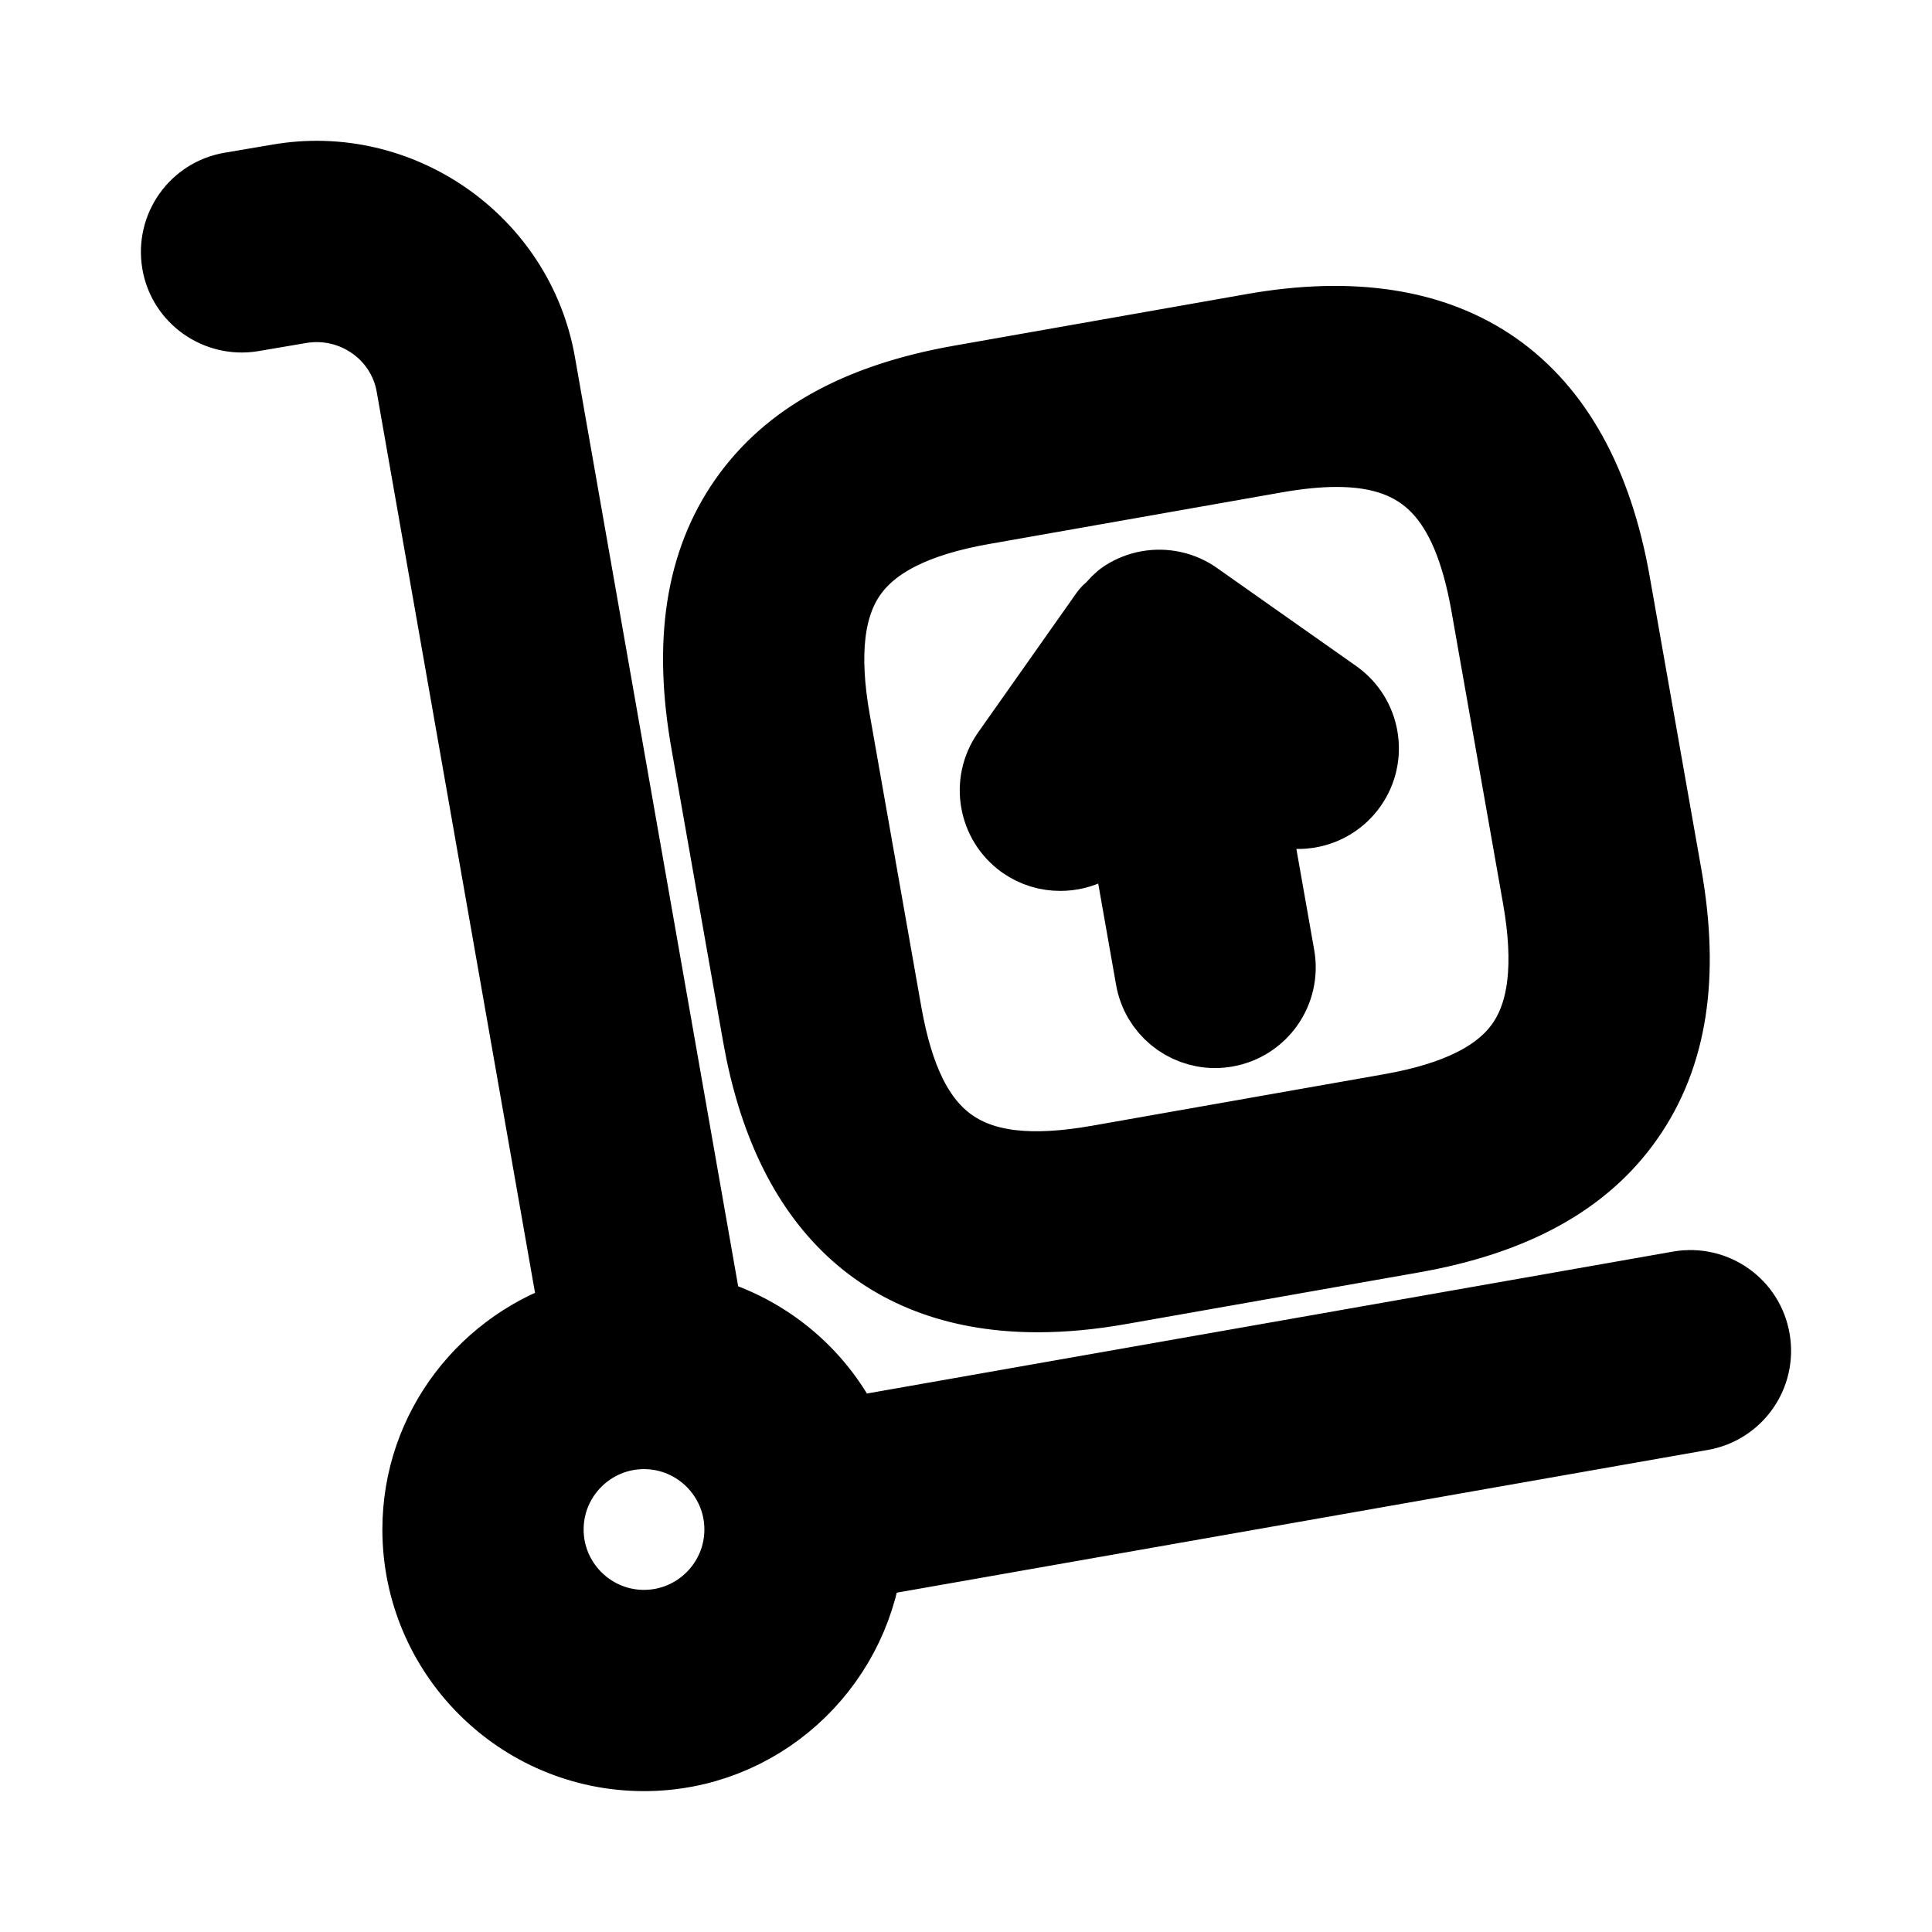 <svg viewBox="0 0 24 24" fill="currentColor" stroke="currentColor" xmlns="http://www.w3.org/2000/svg">
<path d="M12.74 10.432C12.402 10.193 12.321 9.725 12.559 9.387L13.786 7.647C13.804 7.622 13.83 7.608 13.85 7.586C13.895 7.536 13.939 7.484 13.996 7.447C14.163 7.34 14.367 7.303 14.561 7.346C14.662 7.368 14.756 7.41 14.838 7.47L16.56 8.683C16.898 8.922 16.979 9.39 16.741 9.728C16.502 10.066 16.035 10.148 15.695 9.909L15.454 9.739L15.833 11.887C15.905 12.295 15.633 12.684 15.225 12.756C15.181 12.764 15.137 12.768 15.094 12.768C14.737 12.768 14.42 12.512 14.357 12.148L13.975 9.983L13.787 10.25C13.641 10.457 13.409 10.567 13.173 10.567C13.022 10.568 12.872 10.524 12.74 10.432ZM8.834 9.218C8.614 7.973 8.766 6.999 9.296 6.241C9.827 5.482 10.692 5.007 11.937 4.787L15.571 4.146C18.033 3.711 19.567 4.785 20.001 7.249L20.642 10.883C20.862 12.128 20.71 13.102 20.179 13.861C19.649 14.619 18.784 15.094 17.539 15.314L13.905 15.955C13.549 16.018 13.211 16.05 12.893 16.05C11.02 16.05 9.846 14.96 9.475 12.853L8.834 9.218ZM10.311 8.958L10.952 12.592C11.243 14.238 11.996 14.767 13.645 14.478L17.279 13.837C18.112 13.69 18.659 13.417 18.95 13.001C19.241 12.585 19.311 11.978 19.165 11.145L18.524 7.511C18.283 6.147 17.724 5.549 16.603 5.549C16.371 5.549 16.114 5.575 15.831 5.625L12.197 6.266C11.364 6.413 10.817 6.687 10.526 7.103C10.234 7.517 10.164 8.125 10.311 8.958ZM21.738 16.65C21.81 17.058 21.538 17.447 21.13 17.519L10.714 19.352C10.539 20.701 9.396 21.75 8 21.75C6.483 21.75 5.25 20.517 5.25 19C5.25 17.76 6.08 16.721 7.21 16.379L5.172 4.78C5.053 4.103 4.401 3.652 3.719 3.768L3.125 3.869C2.72 3.936 2.329 3.663 2.261 3.255C2.192 2.846 2.466 2.459 2.875 2.39L3.465 2.29C4.942 2.031 6.386 3.03 6.649 4.519L8.729 16.359C9.518 16.578 10.165 17.132 10.499 17.866L20.87 16.04C21.279 15.969 21.668 16.242 21.738 16.65ZM9.25 19C9.25 18.311 8.689 17.75 8 17.75C7.311 17.75 6.75 18.311 6.75 19C6.75 19.689 7.311 20.25 8 20.25C8.689 20.25 9.25 19.689 9.25 19Z" />
</svg>
